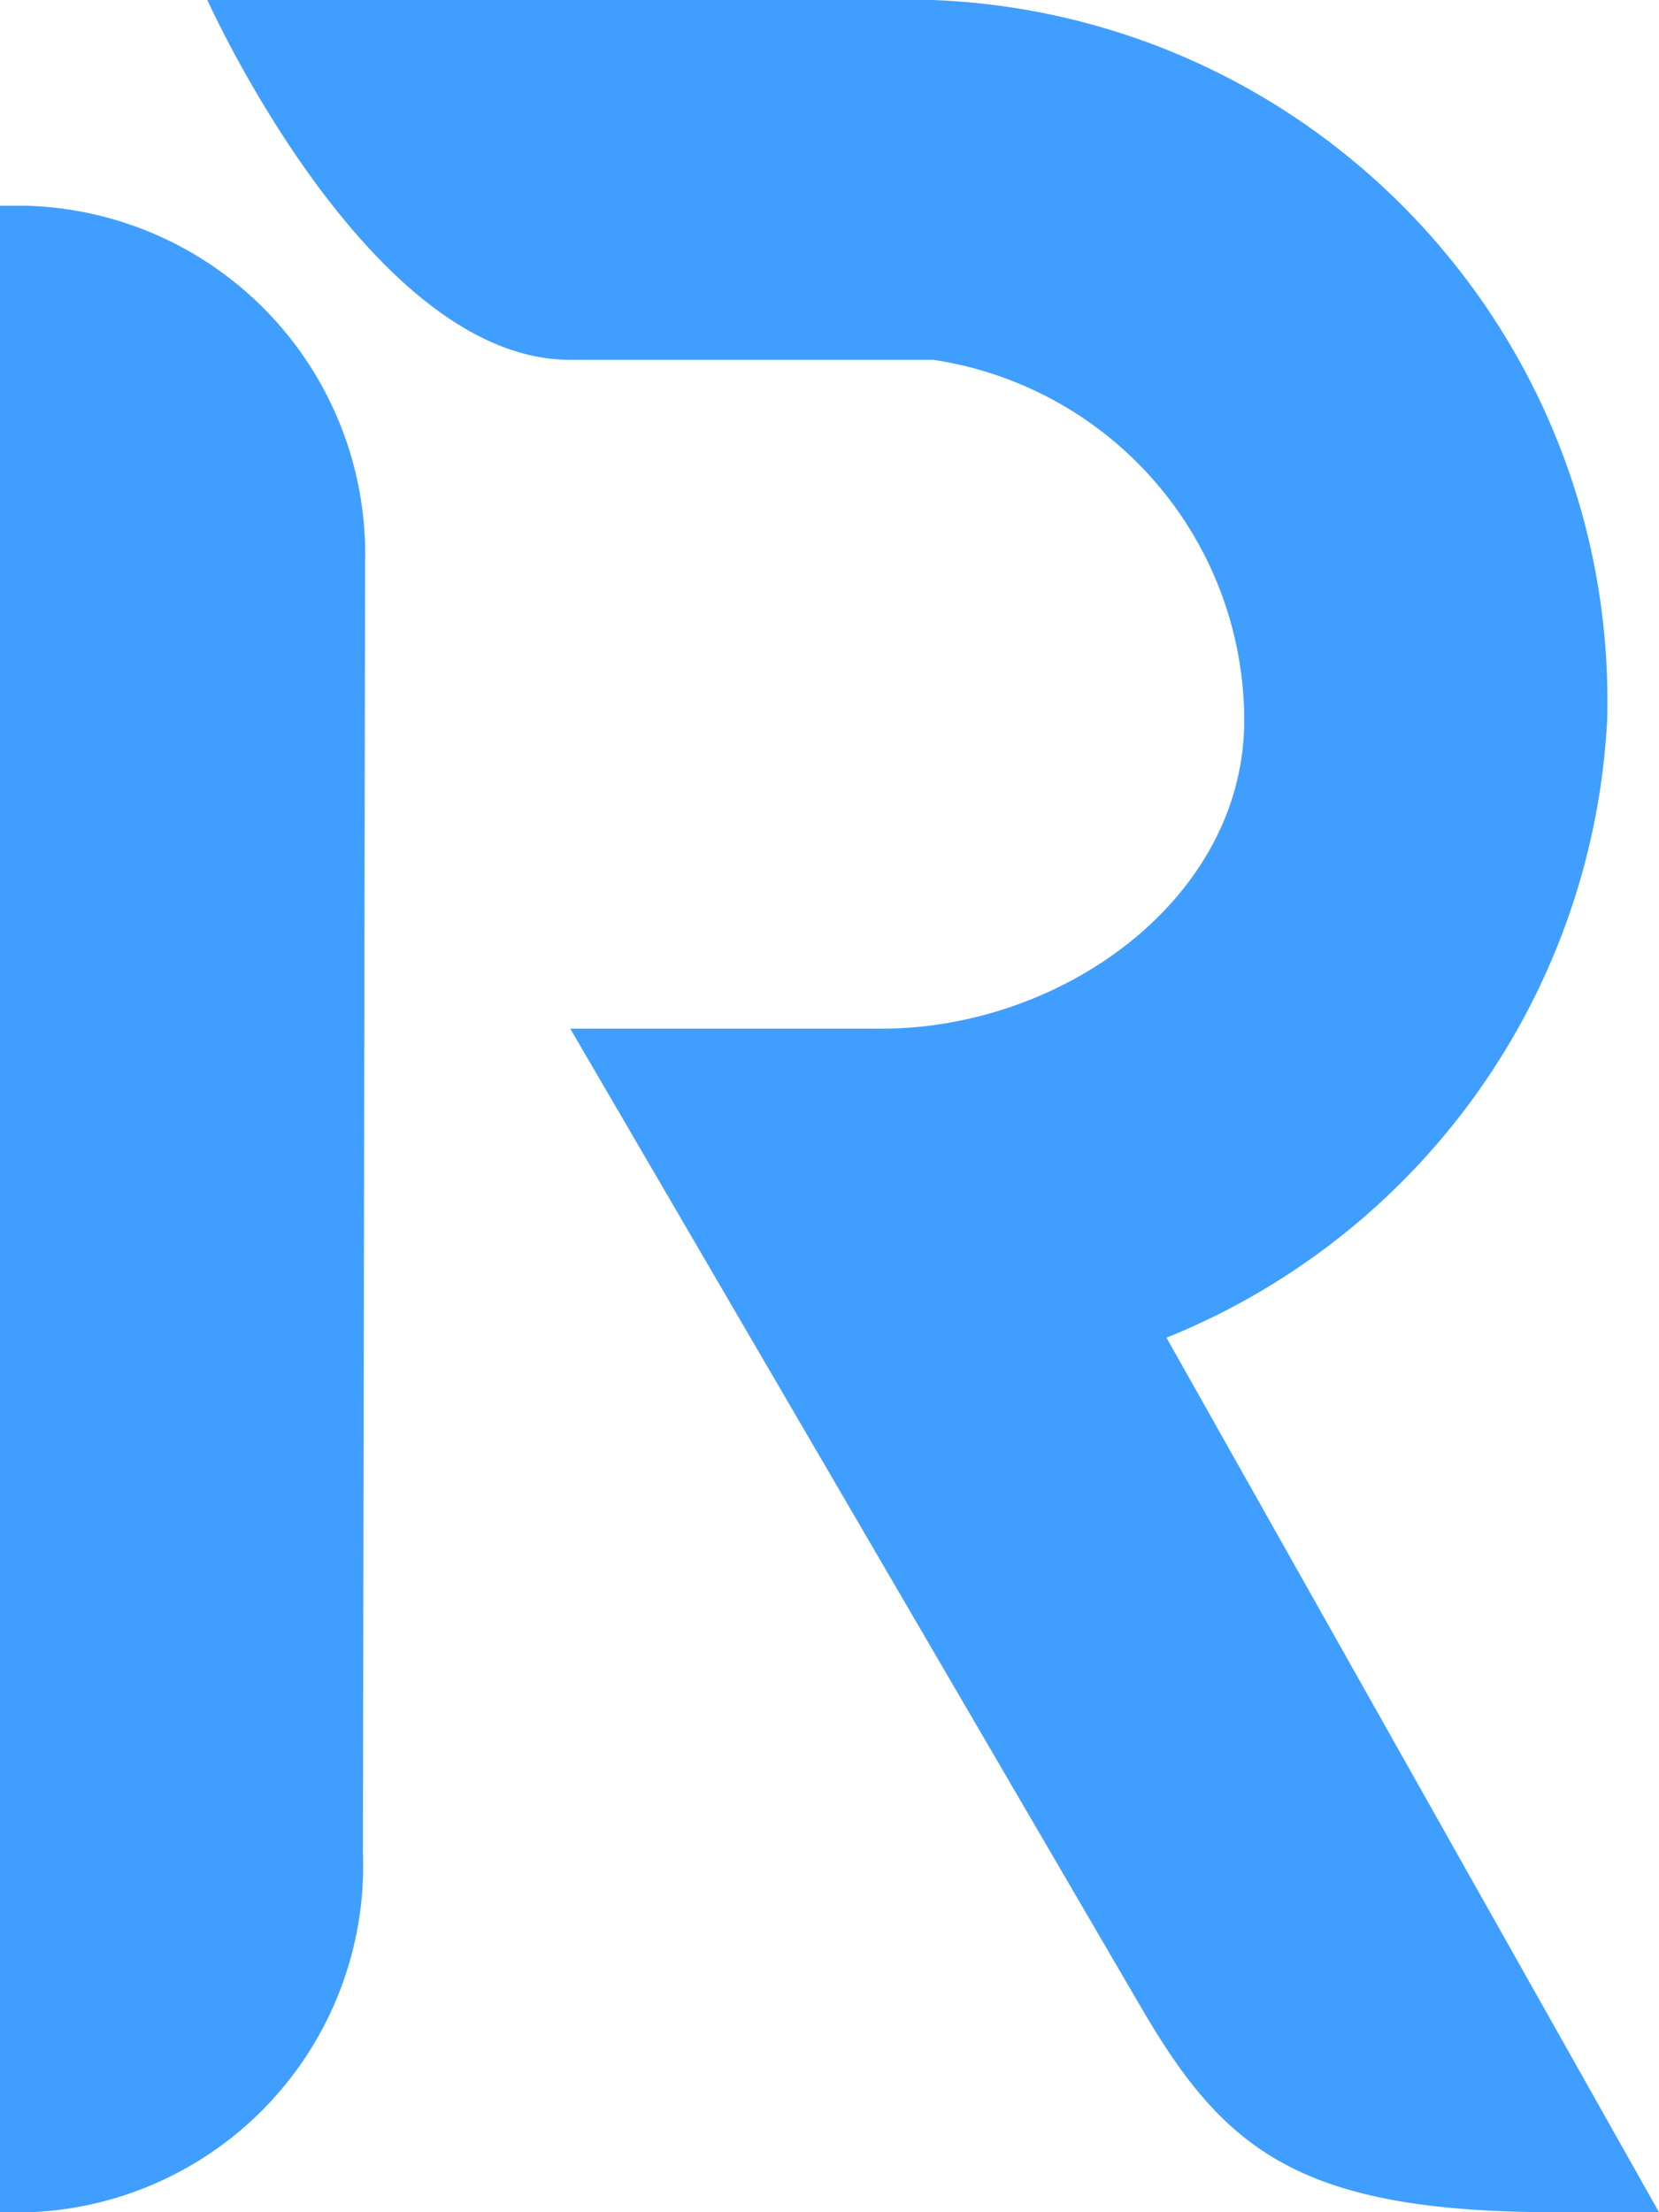 <svg xmlns="http://www.w3.org/2000/svg" viewBox="0 0 480 640">
	<defs>
		<style>.cls-1{fill:#409eff;}</style>
	</defs>
	<title>logo_R</title>
	<g>
		<path class="cls-1" d="M105,535.81A100.32,100.32,0,0,1,8.66,640l-1.17,0H0V59.52H7.49A100.86,100.86,0,0,1,105.63,163q0,.43,0,.87ZM337.5,387,480,640H450c-74.56,0-96-18.27-120-59.52L165,297.6h90c52.45,0,105-37.6,105-89.31A105.6,105.6,0,0,0,270,104.1H165C106.75,104.19,60,0,60,0H270C381.08,4.43,468,97.27,465,208.38A204.13,204.13,0,0,1,337.5,387Z"/>
	</g>
</svg>